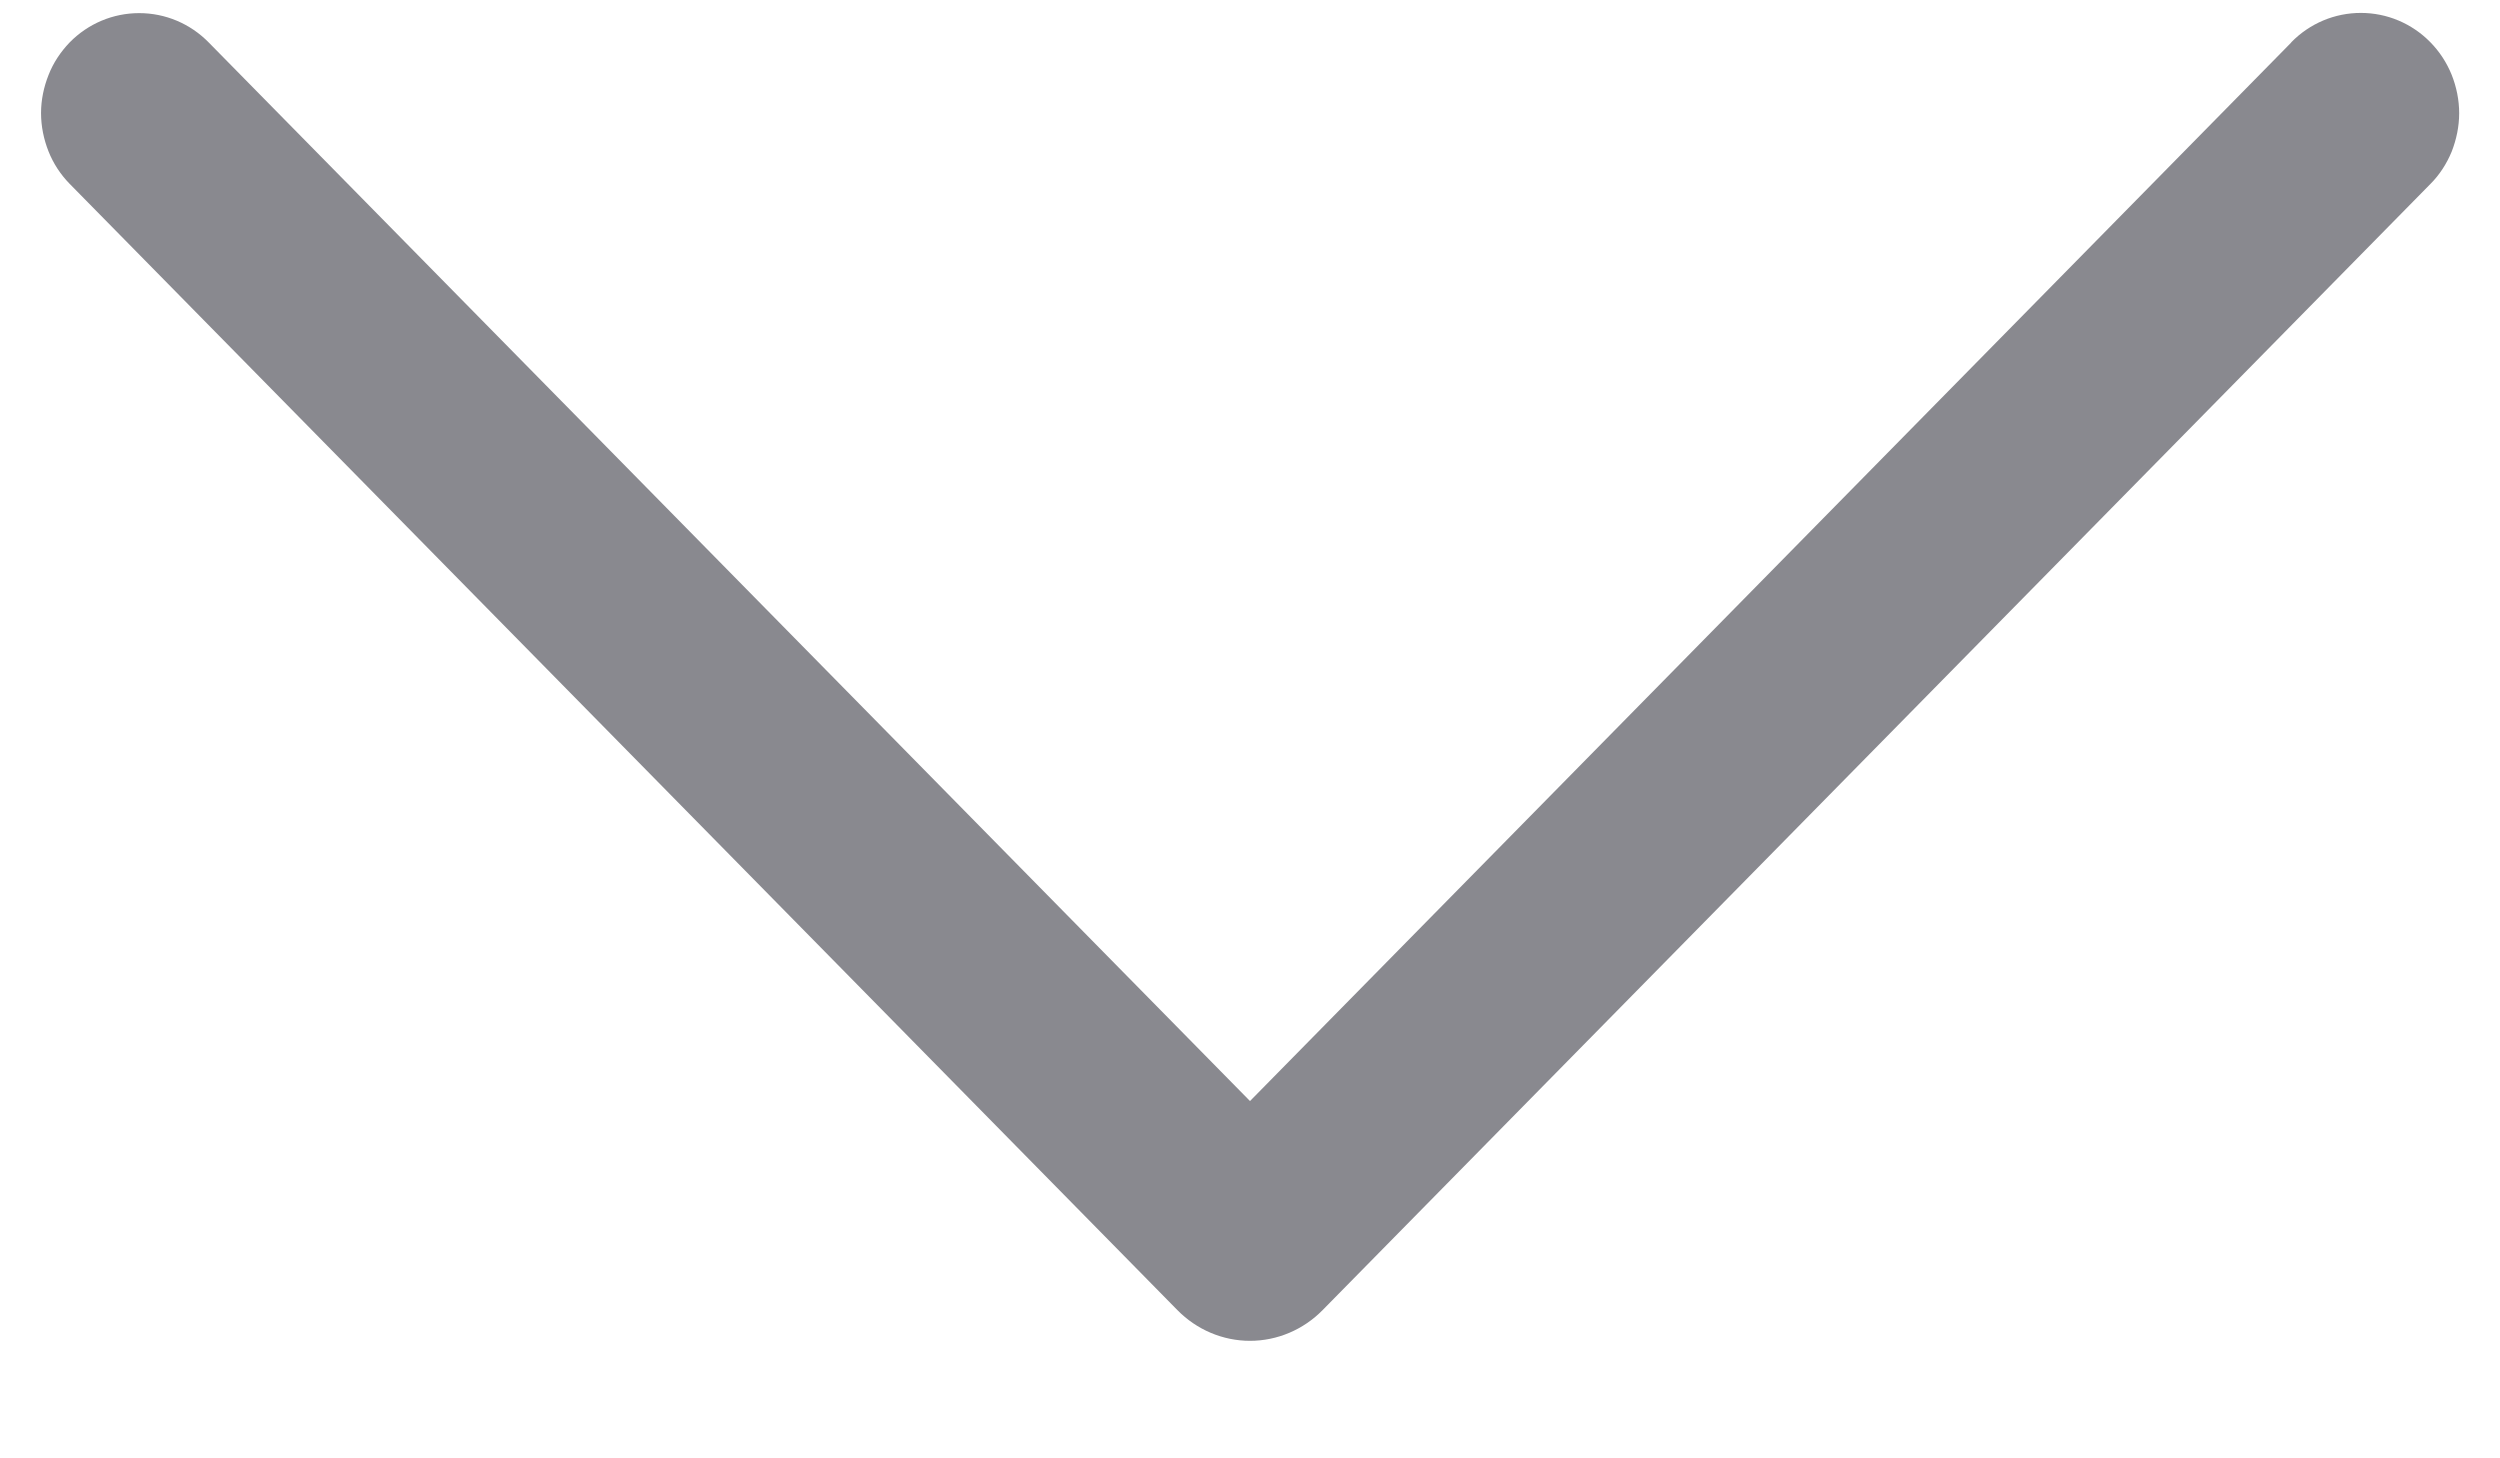 <svg width="12" height="7" viewBox="0 0 12 7" fill="none" xmlns="http://www.w3.org/2000/svg">
<path d="M10.998 0.204L6 5.285L1.002 0.204C0.913 0.113 0.793 0.063 0.668 0.063C0.543 0.063 0.423 0.113 0.334 0.204C0.291 0.249 0.256 0.301 0.233 0.36C0.21 0.418 0.197 0.48 0.197 0.543C0.197 0.606 0.21 0.669 0.233 0.727C0.256 0.785 0.291 0.838 0.334 0.882L5.651 6.288C5.744 6.383 5.87 6.436 6 6.436C6.13 6.436 6.256 6.383 6.349 6.288L11.666 0.883C11.71 0.839 11.744 0.786 11.768 0.728C11.791 0.669 11.804 0.607 11.804 0.543C11.804 0.48 11.791 0.417 11.768 0.359C11.744 0.3 11.71 0.248 11.666 0.203C11.577 0.112 11.457 0.062 11.332 0.062C11.207 0.062 11.087 0.112 10.998 0.203V0.204Z" fill="#89898F"/>
</svg>
